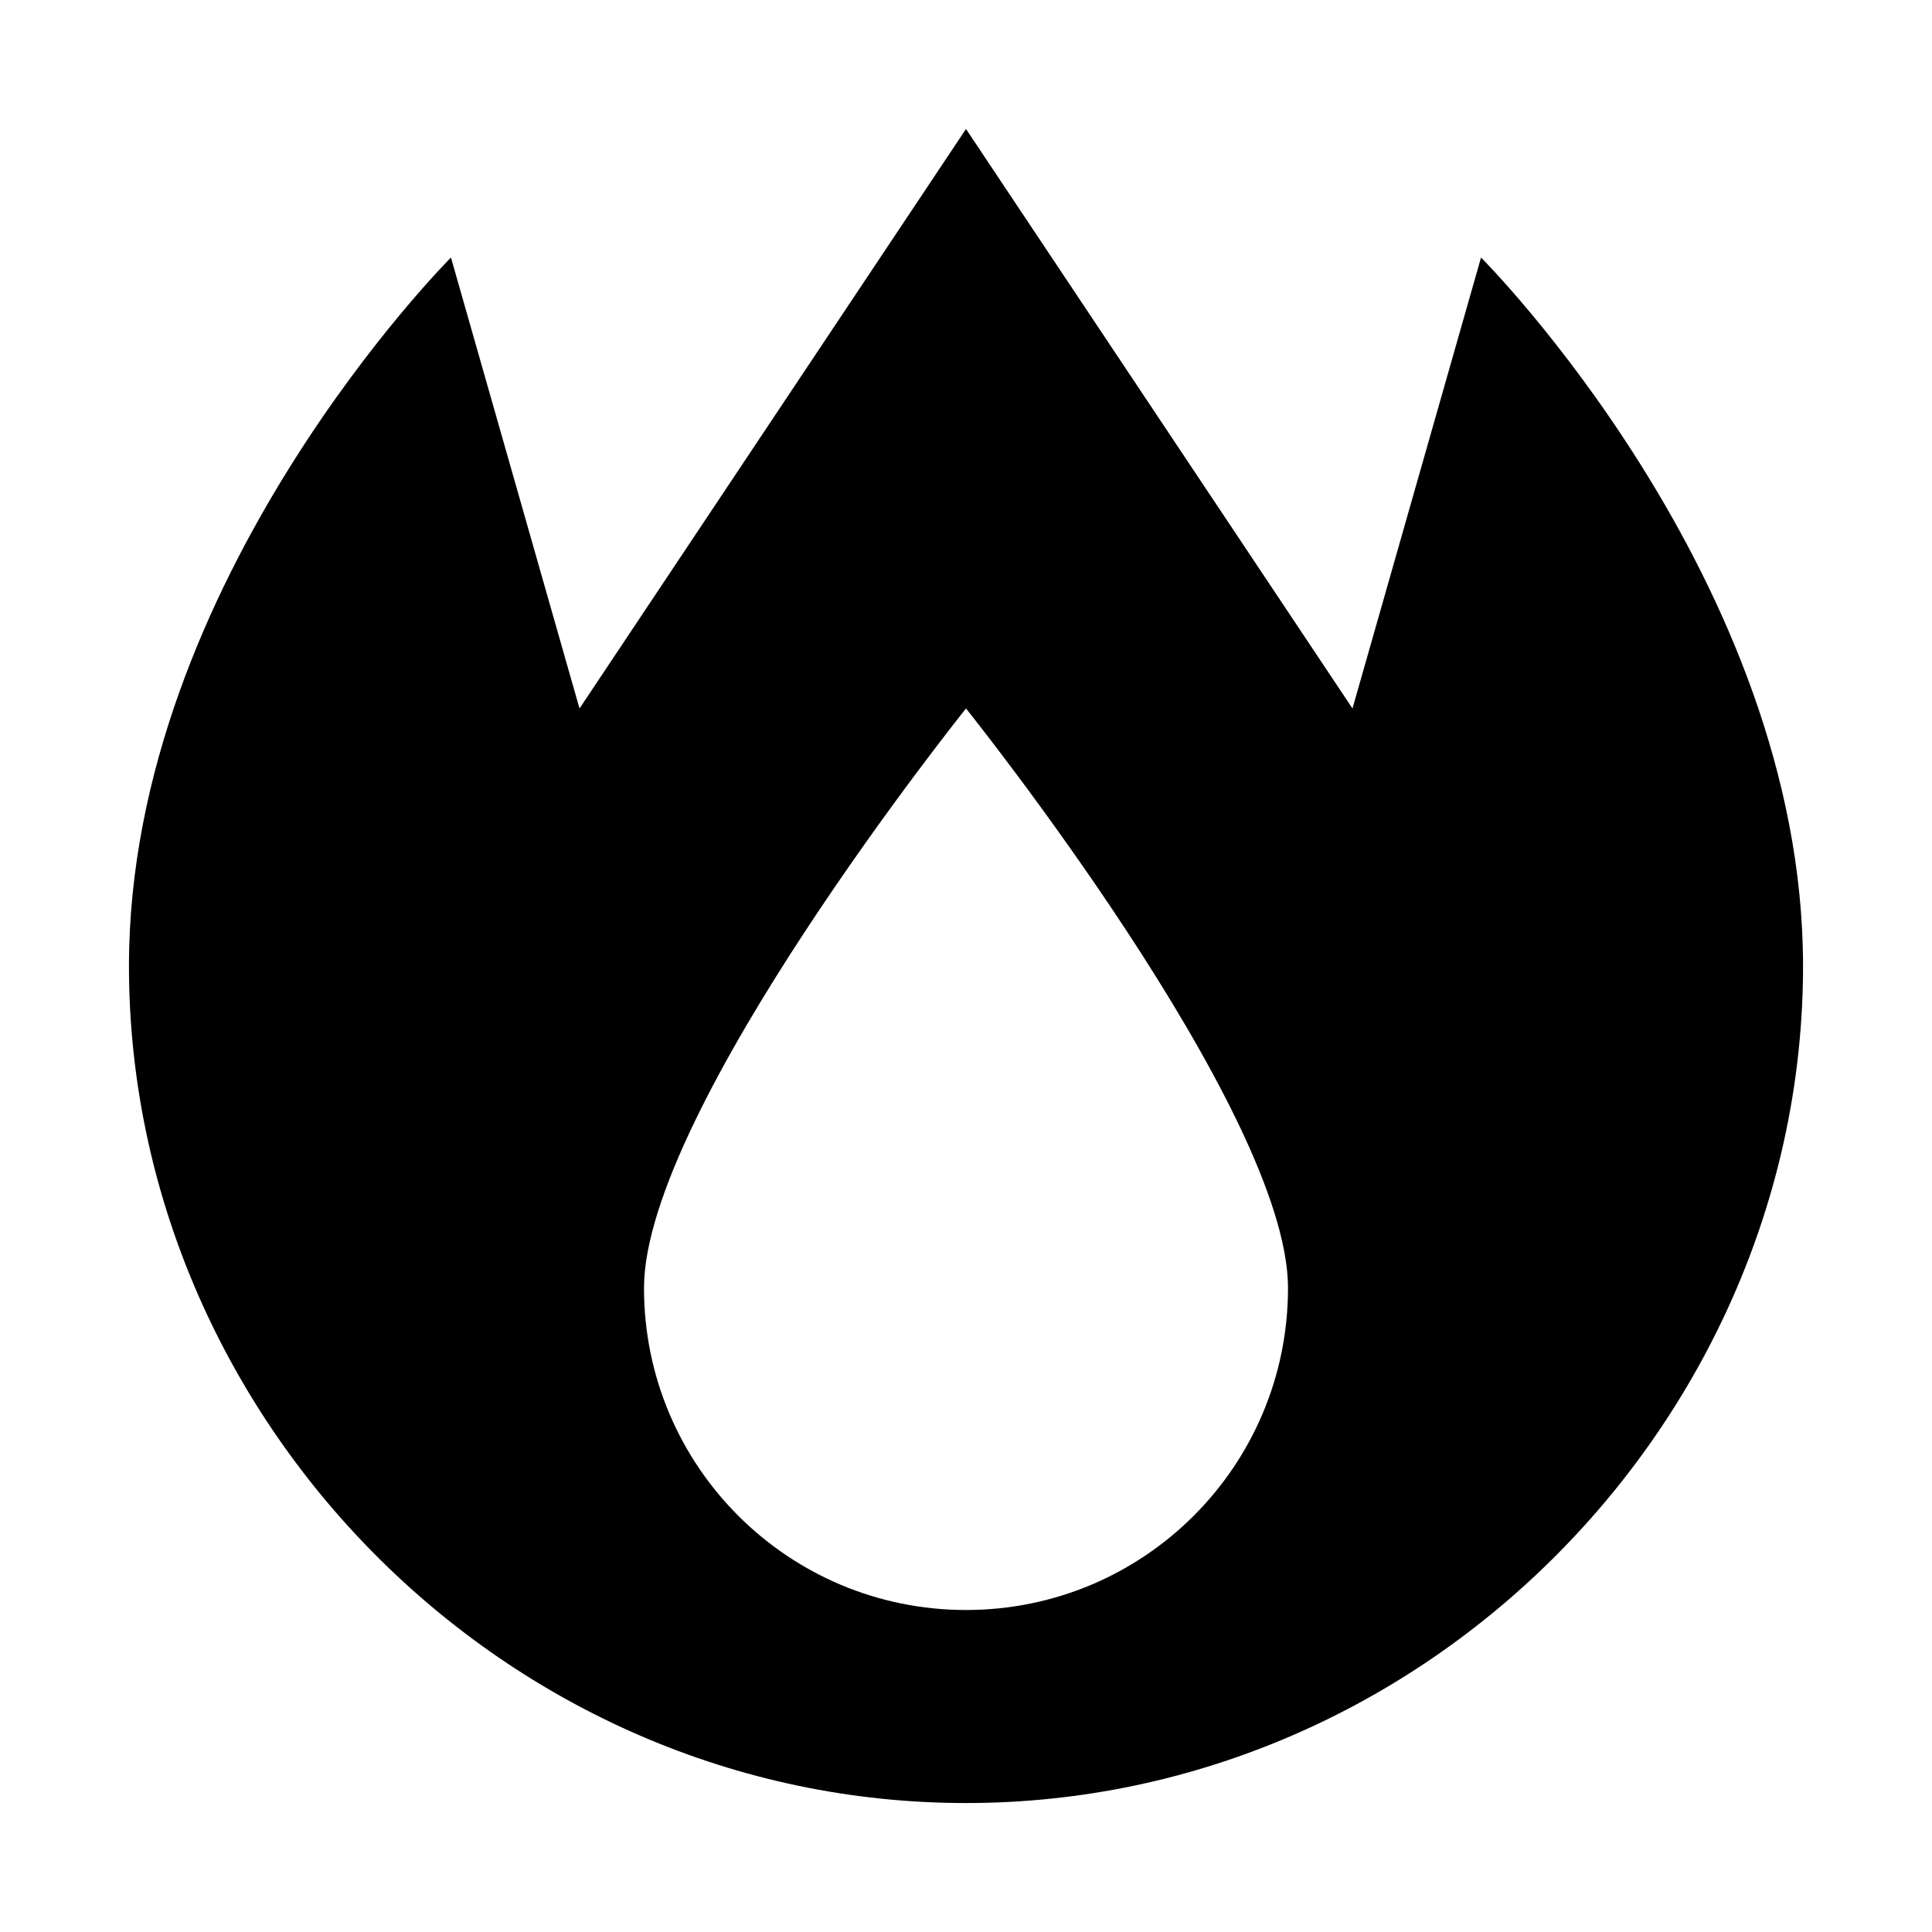 <?xml version="1.0" encoding="UTF-8"?>
<svg xmlns="http://www.w3.org/2000/svg" xmlns:xlink="http://www.w3.org/1999/xlink" width="24" height="24" viewBox="0 0 24 24">
<path fill-rule="nonzero" fill="rgb(0%, 0%, 0%)" fill-opacity="1" d="M 12 22.398 C 17.742 22.398 22.398 17.602 22.398 12 C 22.398 7.199 18.398 3.199 18.398 3.199 L 16.801 8.801 L 12 1.602 L 7.199 8.801 L 5.602 3.199 C 5.602 3.199 1.602 7.199 1.602 12 C 1.602 17.602 6.258 22.398 12 22.398 Z M 12 20 C 9.789 20 8 18.211 8 16 C 8 13.789 12 8.801 12 8.801 C 12 8.801 16 13.789 16 16 C 16 18.211 14.211 20 12 20 Z M 12 20 "/>
</svg>
